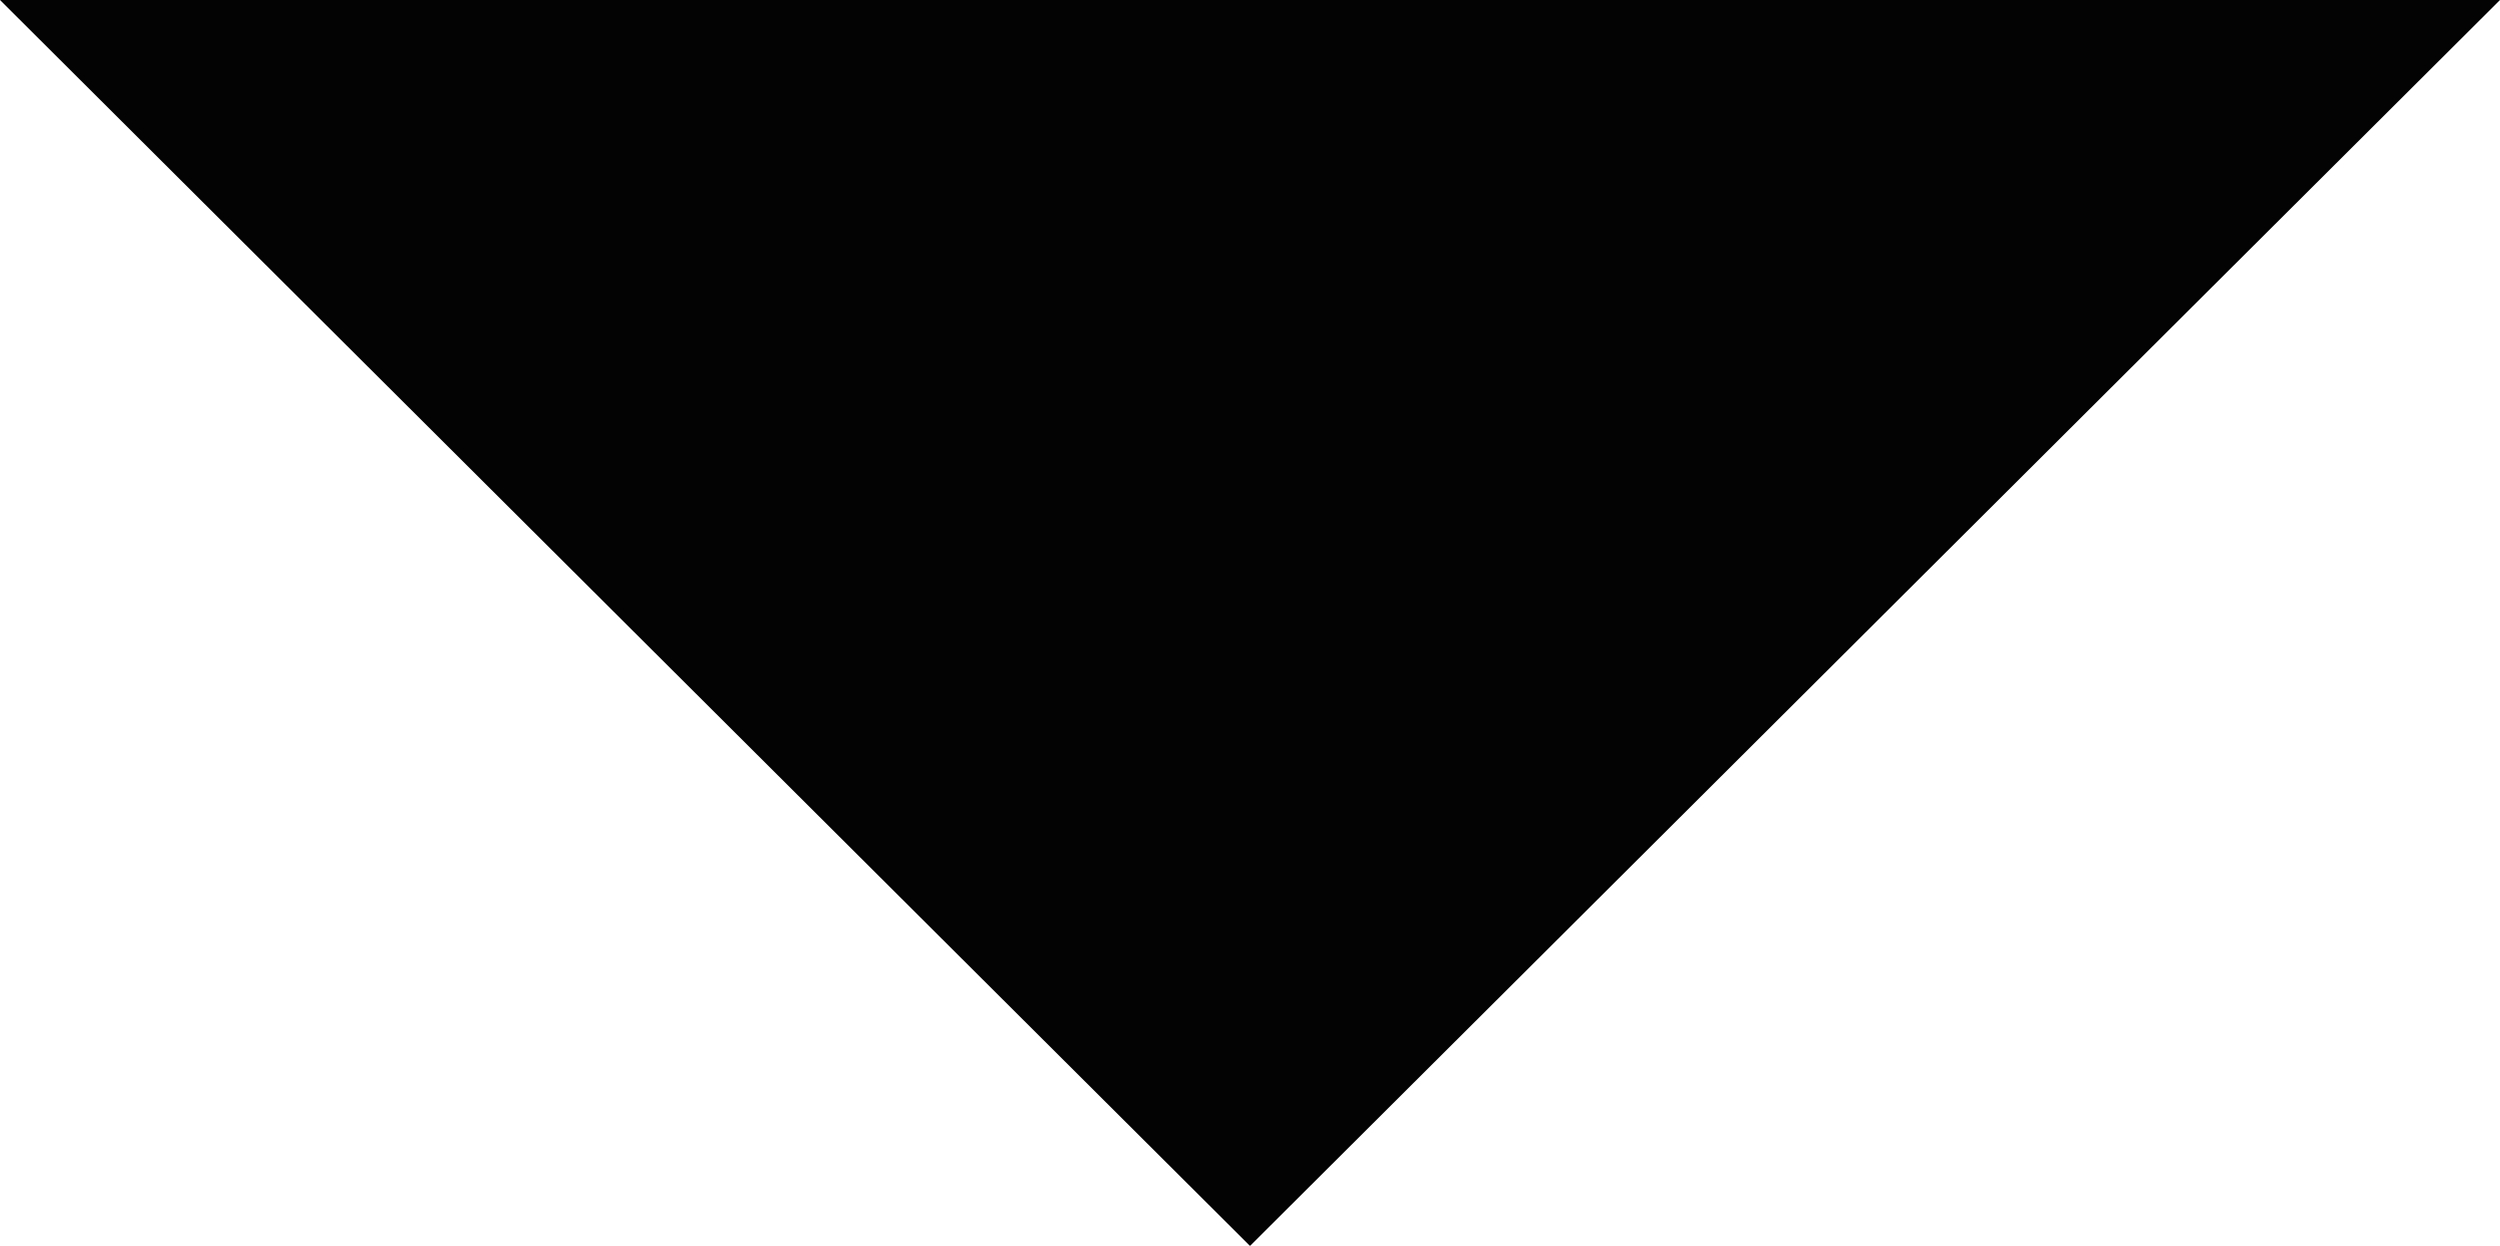<svg xmlns="http://www.w3.org/2000/svg" viewBox="0 0 9.832 4.9">
  <defs>
    <style>
      .cls-1 {
        fill: #030303;
      }
    </style>
  </defs>
  <path id="down-arrow" class="cls-1" d="M0,96.879l4.916,4.9,4.916-4.9Z" transform="translate(0 -96.879)"/>
</svg>
